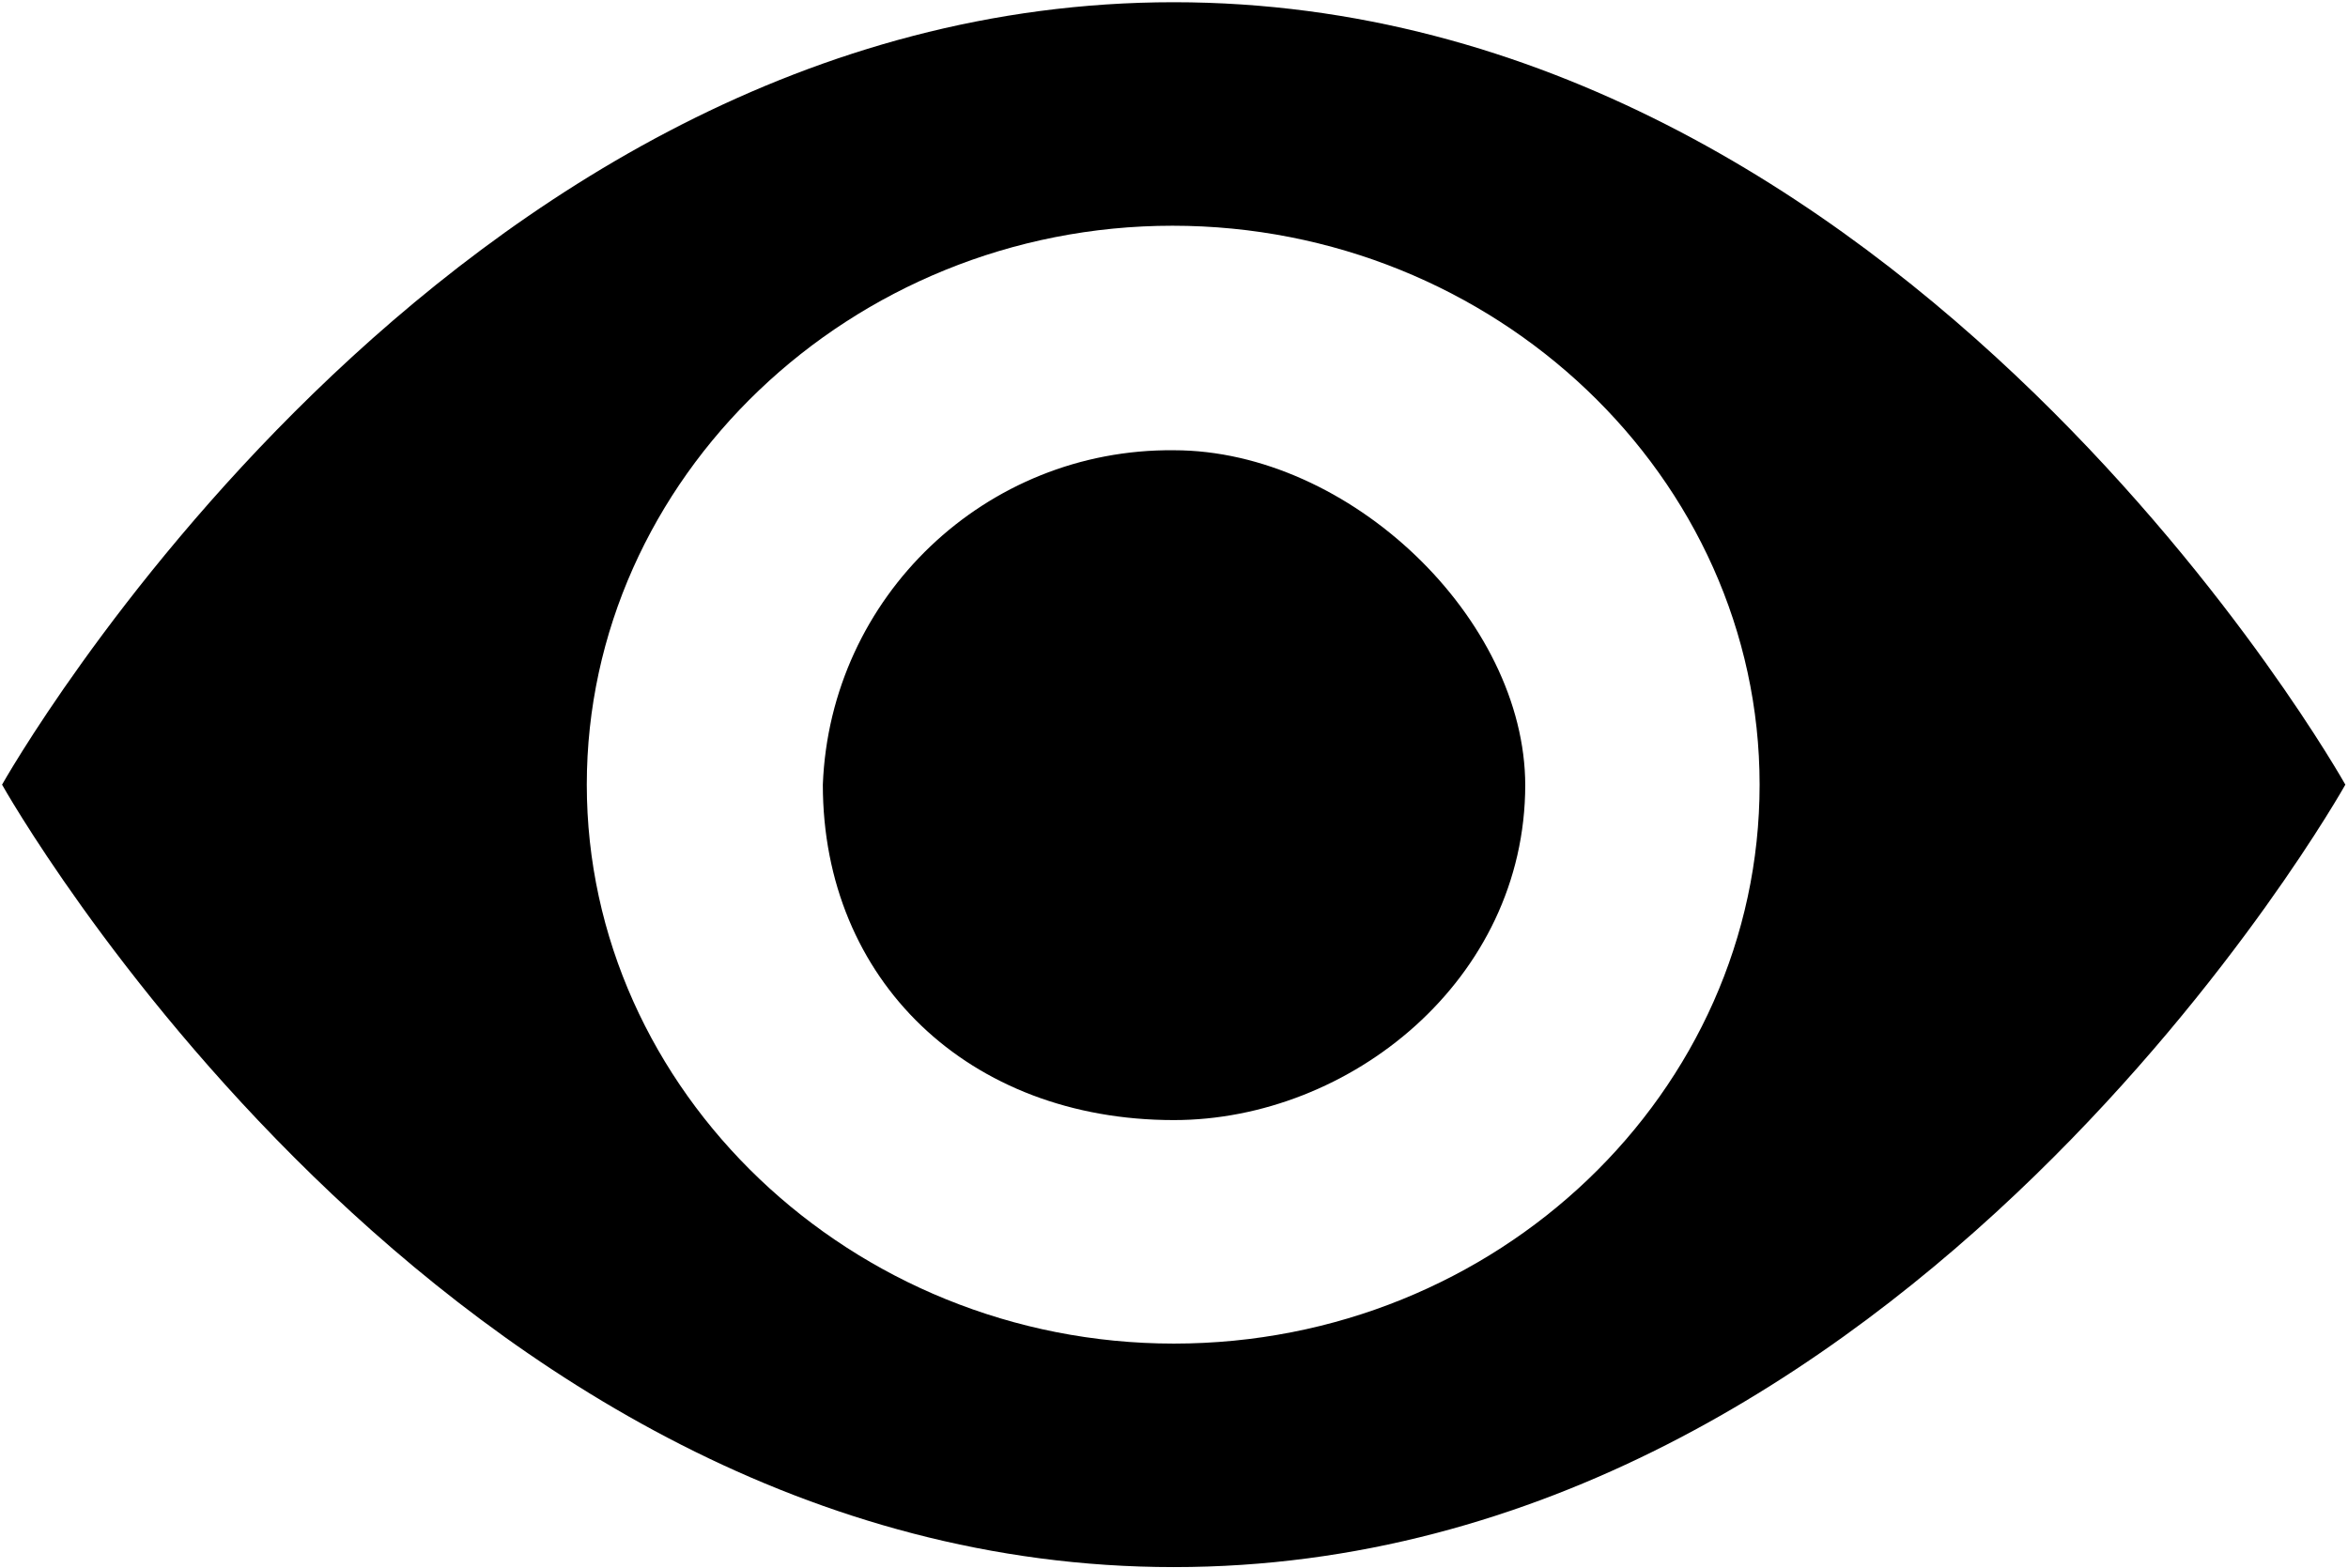 <svg width="750" height="501" viewBox="0 0 750 501" version="1.1" xmlns="http://www.w3.org/2000/svg" xmlns:xlink="http://www.w3.org/1999/xlink"><title>uE033-eye</title><desc>Created with Sketch.</desc><g id="Page-1" stroke="none" stroke-width="1" fill="none" fill-rule="evenodd"><path d="M374.96,0.71 C141.009,0.71 0.66,250.71 0.66,250.71 C0.66,250.71 140.686,500.71 374.96,500.71 C609.234,500.71 749.152,250.71 749.152,250.71 C749.152,250.71 609.126,0.71 374.852,0.71 L374.96,0.71 Z M374.96,429.297 C271.987,429.297 187.433,348.513 187.433,250.71 C187.433,152.907 271.664,72.123 374.529,72.123 C477.394,72.123 562.056,152.476 562.056,250.71 C562.056,348.944 478.256,429.297 374.96,429.297 Z M487.196,250.71 C487.196,313.183 431.078,357.884 374.96,357.884 C309.363,357.884 262.831,313.183 262.831,250.71 C265.159,190.63 314.837,143.29 374.96,143.86 C431.078,143.86 487.196,197.716 487.196,251.033 L487.196,250.71 Z" id="uE033-eye" fill="#000" fill-rule="nonzero"/></g></svg>